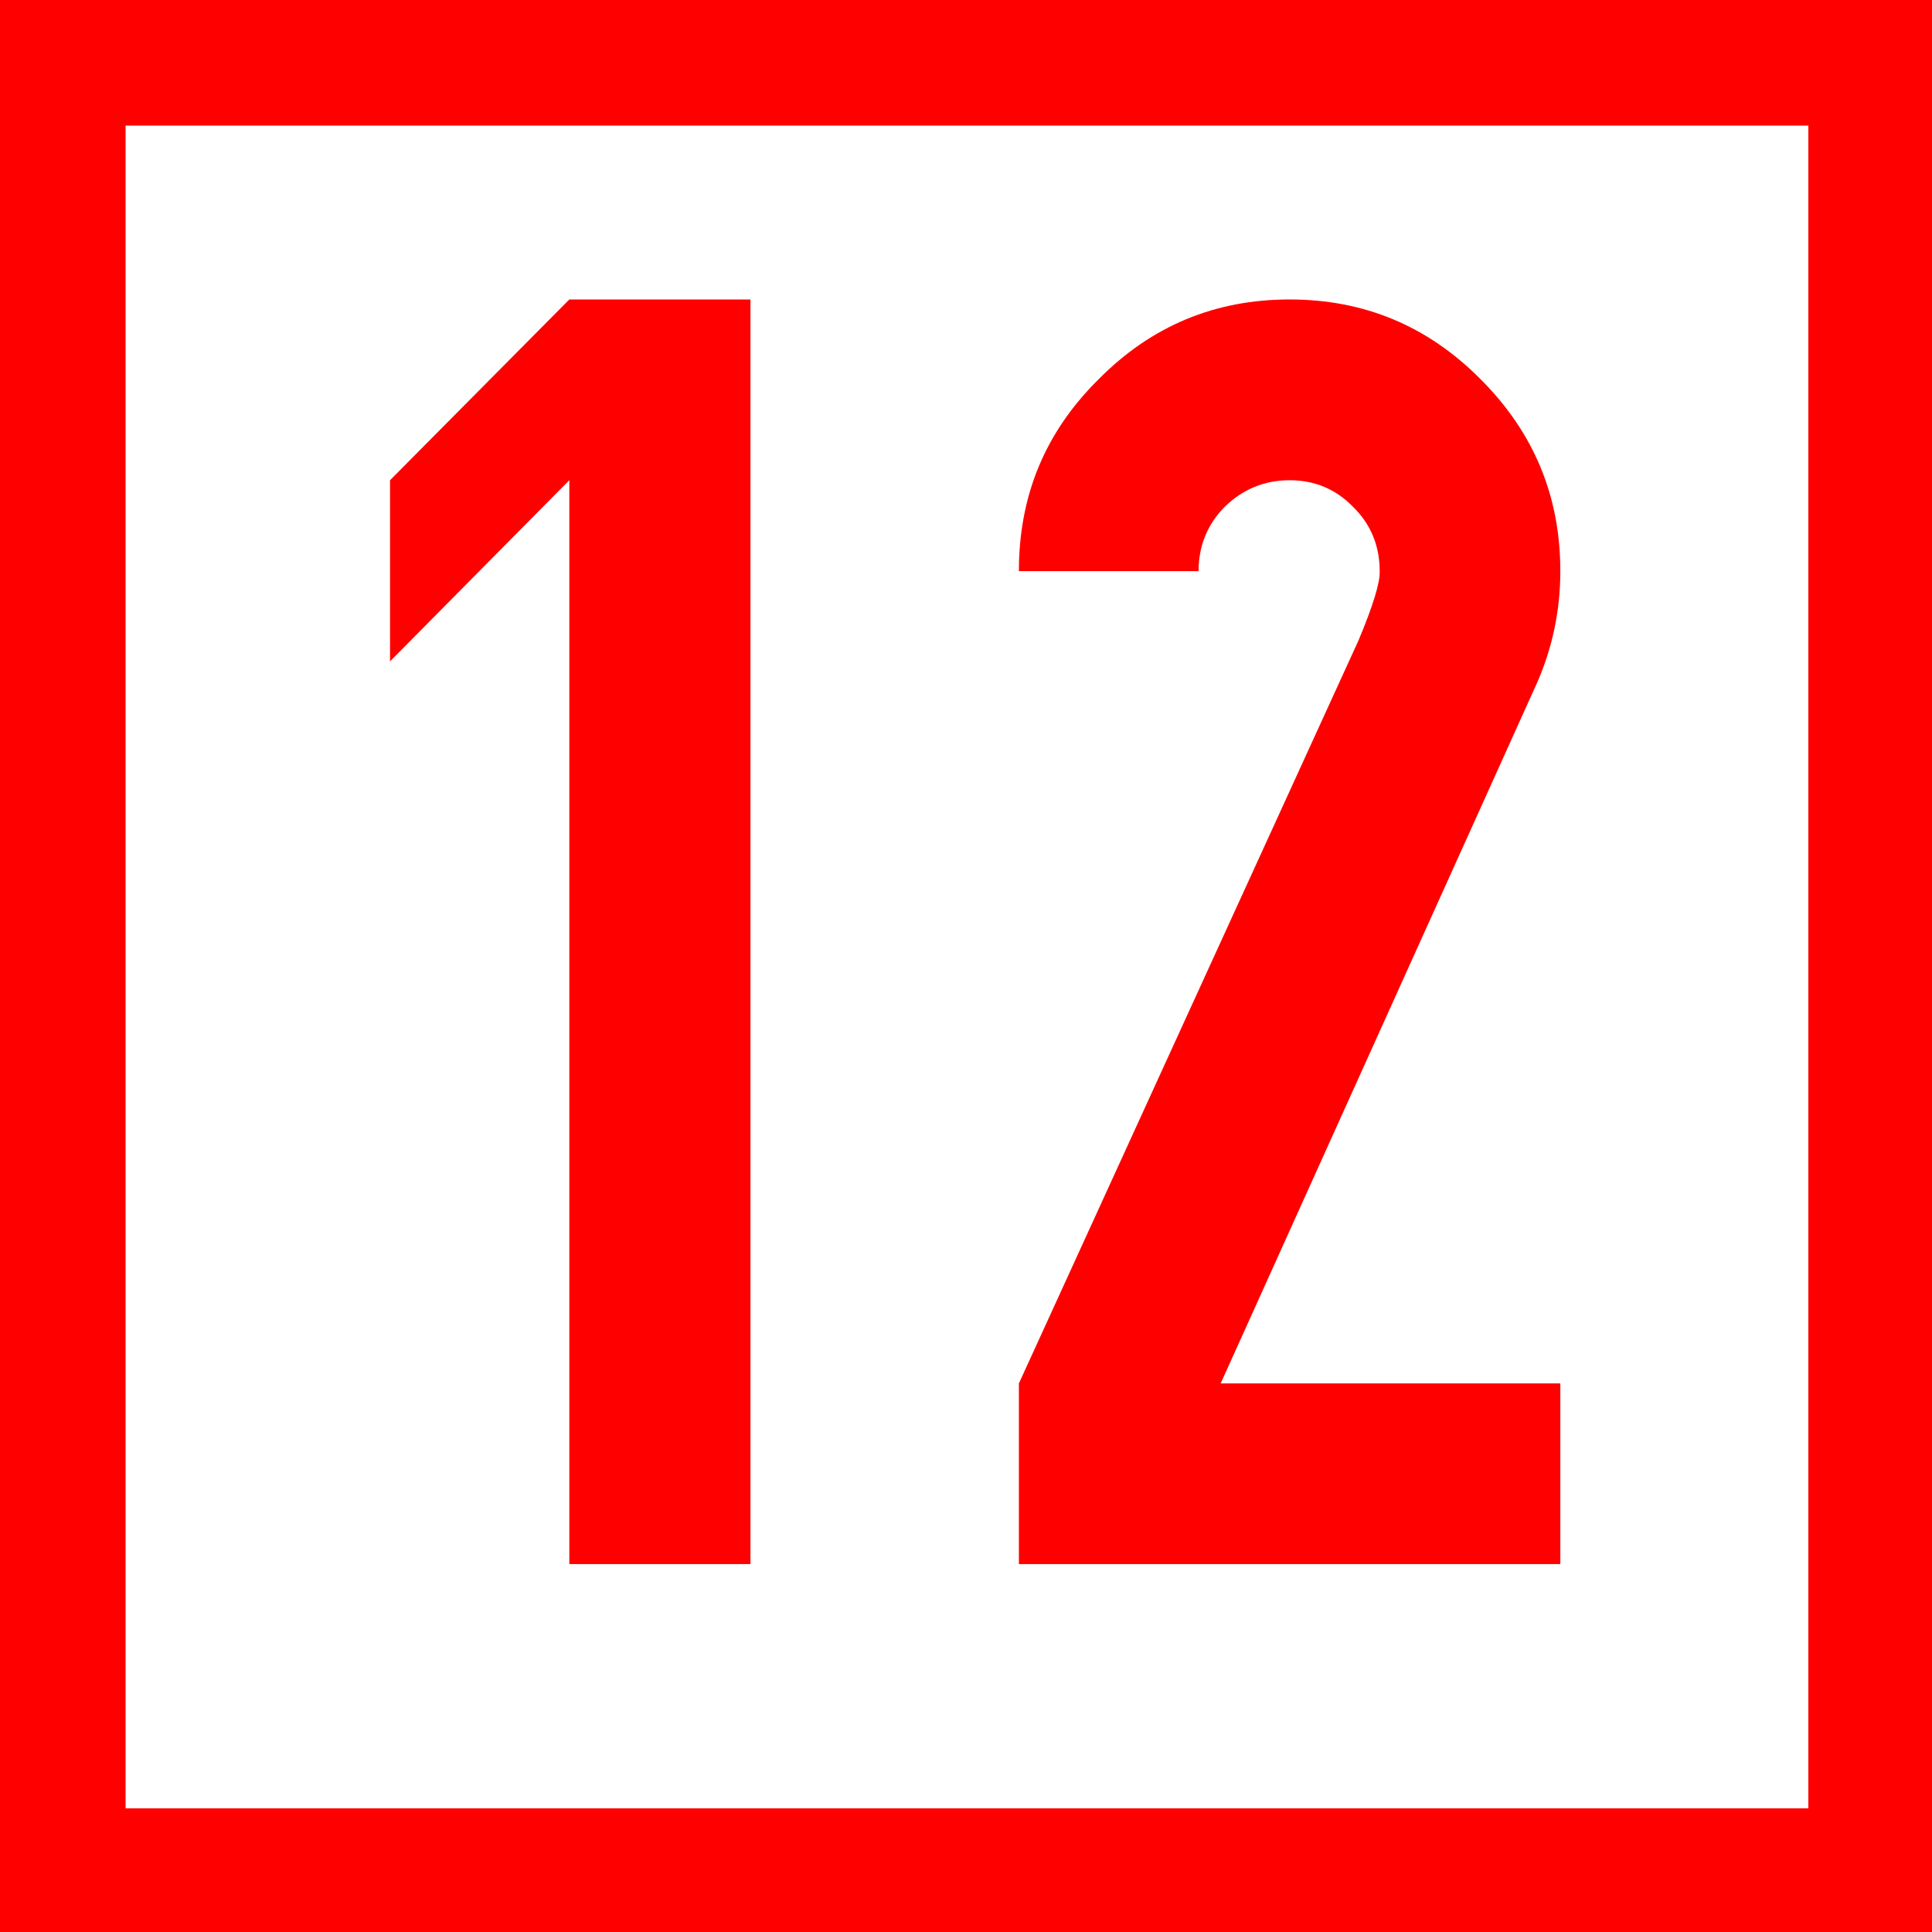 <?xml version="1.0" encoding="UTF-8"?>
<svg xmlns="http://www.w3.org/2000/svg" xmlns:xlink="http://www.w3.org/1999/xlink" width="16" height="16" viewBox="0 0 16 16">
<rect x="0" y="0" width="16" height="16" fill="#333333" stroke="none"/>
<path fill-rule="nonzero" fill="rgb(100%, 100%, 100%)" fill-opacity="1" stroke-width="10" stroke-linecap="butt" stroke-linejoin="miter" stroke="rgb(100%, 0%, 0%)" stroke-opacity="1" stroke-miterlimit="4" d="M 5 5 L 5 149 L 149 149 L 149 5 Z M 5 5 " transform="matrix(0.104, 0, 0, 0.104, 0, 0)"/>
<path fill-rule="nonzero" fill="rgb(100%, 0%, 0%)" fill-opacity="1" d="M 4.715 2.48 L 6.215 2.48 L 6.215 12.953 L 4.715 12.953 L 4.715 3.977 L 3.23 5.477 L 3.23 3.977 L 4.715 2.48 "/>
<path fill-rule="nonzero" fill="rgb(100%, 0%, 0%)" fill-opacity="1" d="M 9.098 3.141 C 9.535 2.699 10.062 2.48 10.68 2.48 C 11.297 2.48 11.824 2.699 12.262 3.141 C 12.703 3.582 12.922 4.109 12.922 4.73 C 12.922 5.059 12.855 5.371 12.727 5.66 L 10.109 11.457 L 12.922 11.457 L 12.922 12.953 L 8.438 12.953 L 8.438 11.457 L 11.25 5.305 C 11.371 5.016 11.43 4.824 11.426 4.73 C 11.426 4.52 11.352 4.34 11.203 4.195 C 11.062 4.051 10.887 3.977 10.68 3.977 C 10.473 3.977 10.293 4.051 10.145 4.195 C 10 4.34 9.926 4.52 9.926 4.73 L 8.438 4.73 C 8.438 4.109 8.652 3.582 9.098 3.141 "/>
</svg>
